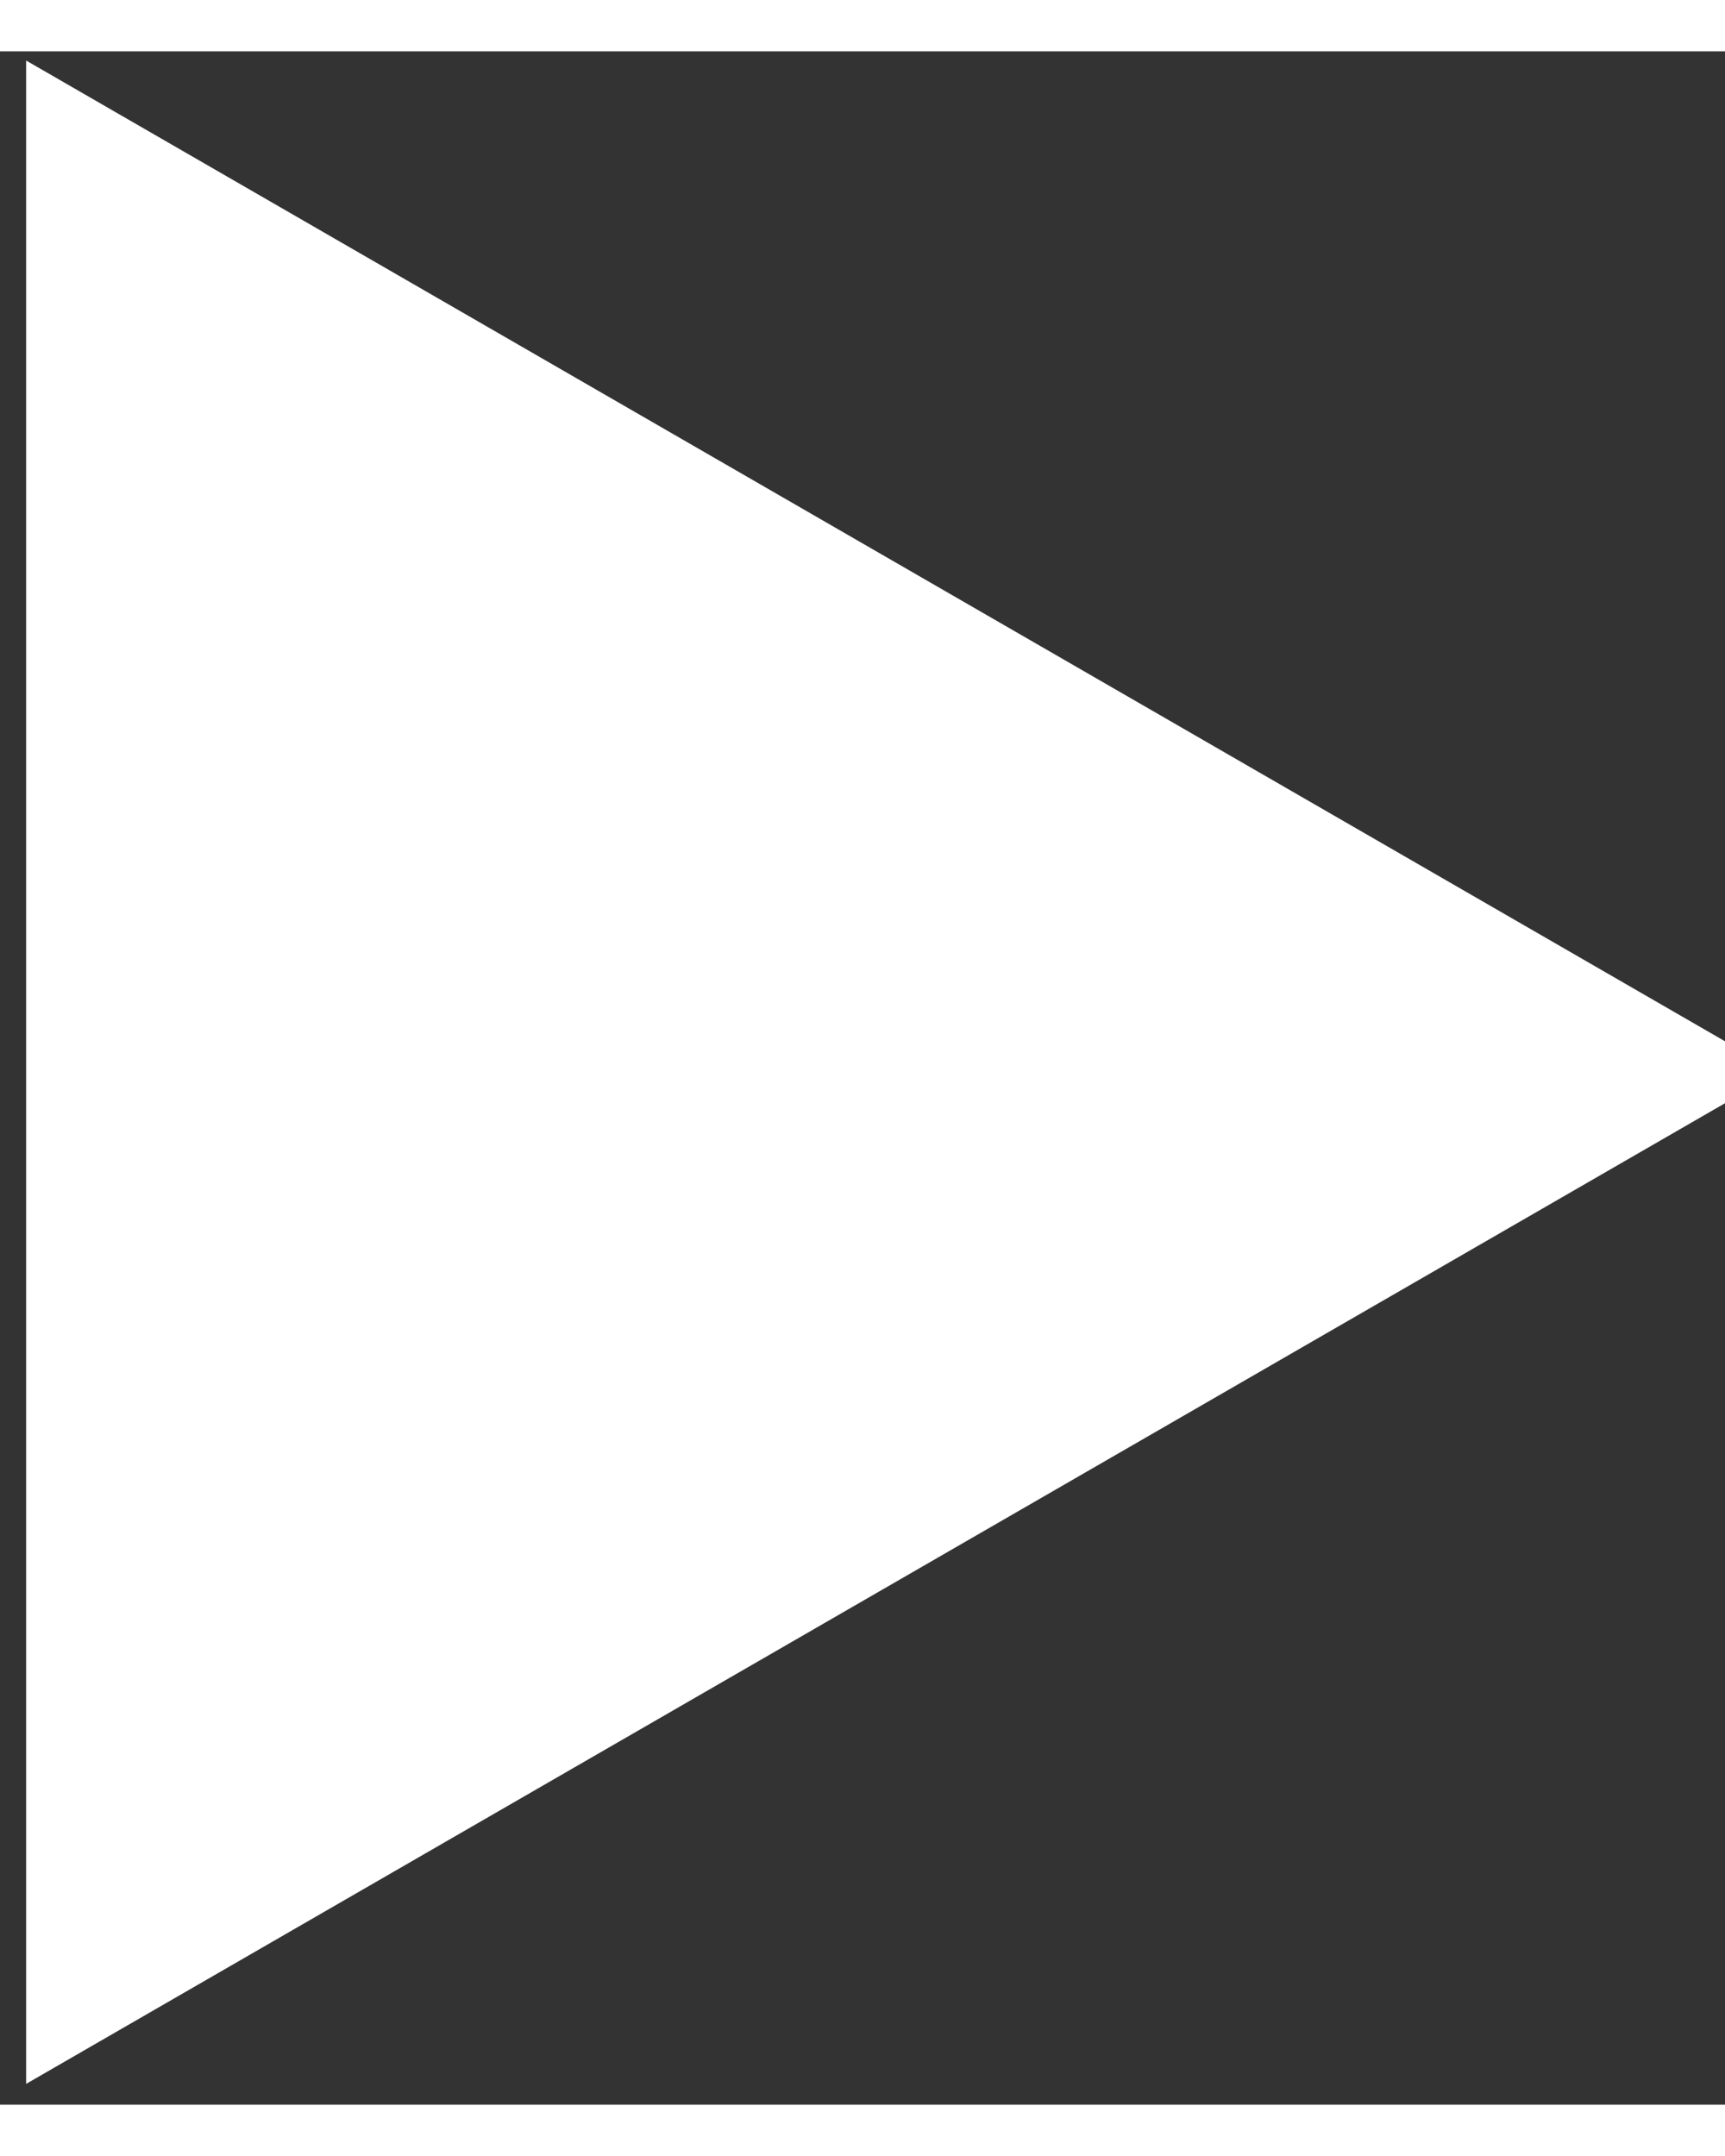 <svg width="16" height="20" viewBox="0 0 21 25" fill="none" xmlns="http://www.w3.org/2000/svg">
<rect x="0" y="0" width="21" height="25" fill="#333333" stroke="none"/>
<path d="M1.318 1.844L19.653 12.43L1.318 23.015L1.318 1.844Z" fill="white" stroke="white" stroke-width="2"/>
</svg>

